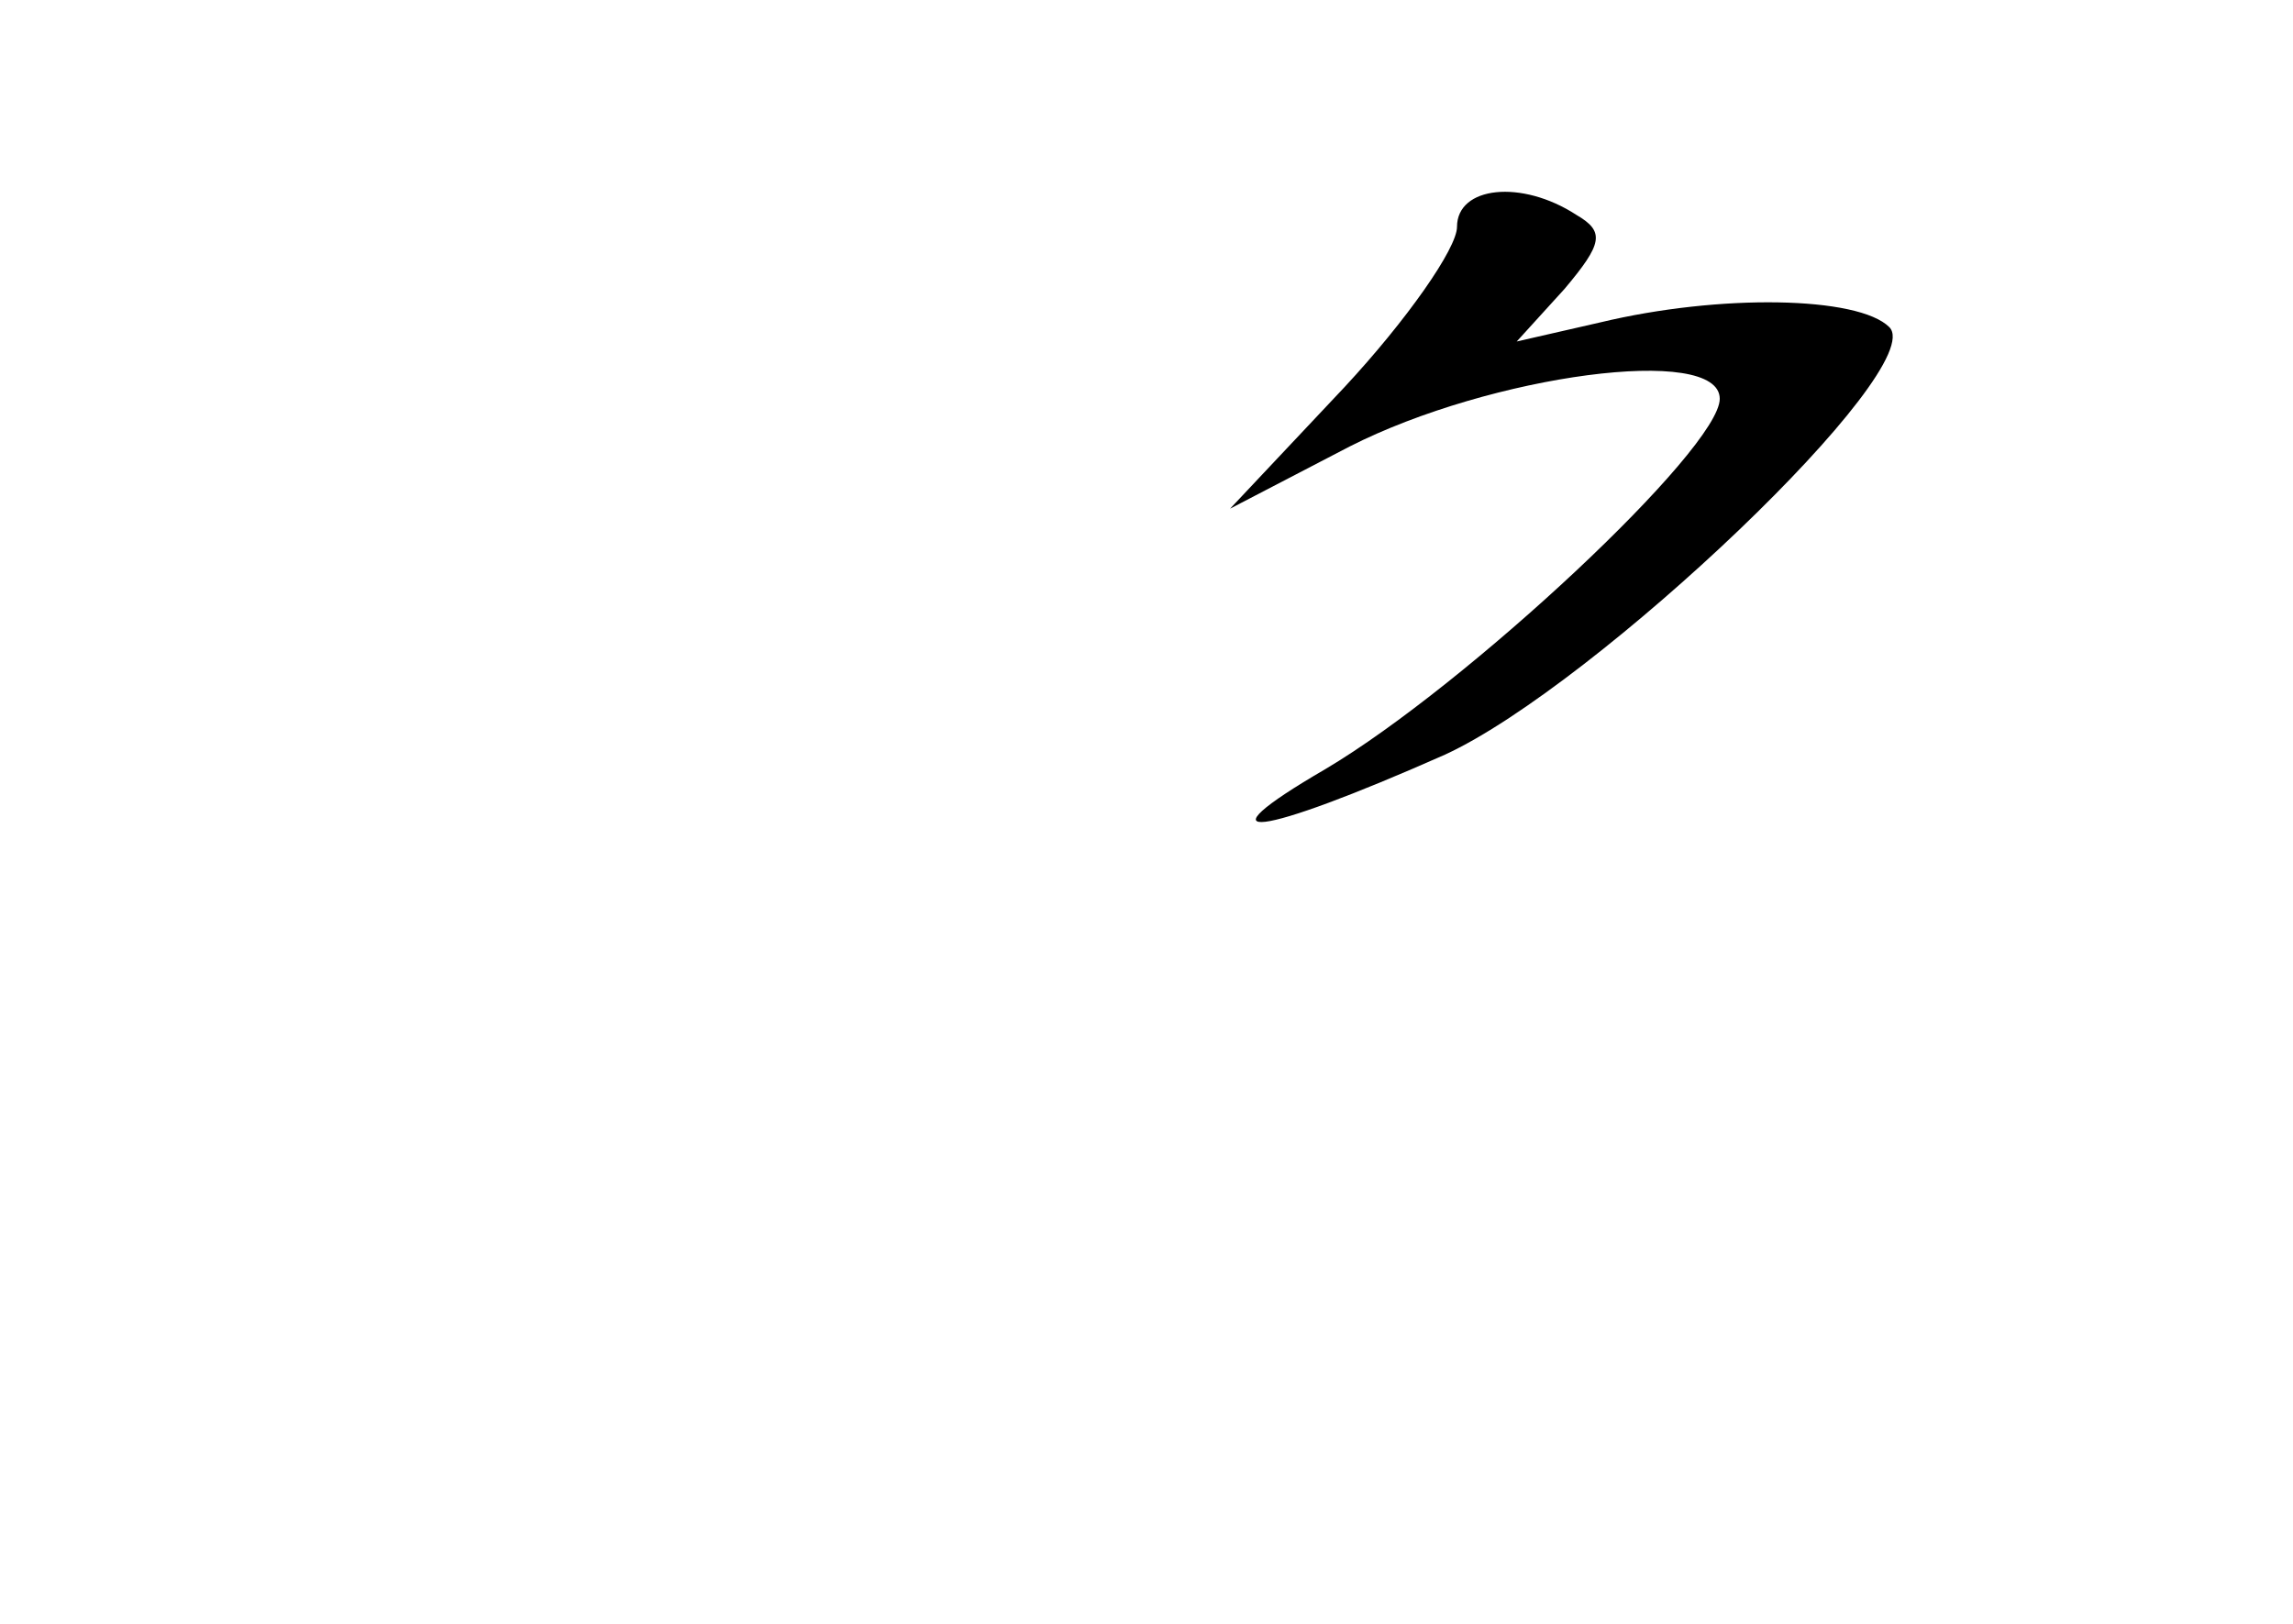 <?xml version="1.0" standalone="no"?>
<!DOCTYPE svg PUBLIC "-//W3C//DTD SVG 20010904//EN"
 "http://www.w3.org/TR/2001/REC-SVG-20010904/DTD/svg10.dtd">
<svg version="1.0" xmlns="http://www.w3.org/2000/svg"
 width="96pt" height="68pt" viewBox="0 0 96 68"
 preserveAspectRatio="xMidYMid meet">
<g transform="translate(0,68) scale(0.1,-0.1)"
fill="#000000" stroke="none">
<path d="M610 585 c0 -9 -21 -39 -47 -67 l-48 -51 50 26 c59 30 155 43 155 20
0 -21 -106 -120 -165 -155 -55 -32 -29 -29 50 6 63 29 203 162 186 179 -13 13
-71 14 -121 2 l-35 -8 20 22 c16 19 17 24 5 31 -23 15 -50 12 -50 -5z"/>
</g>
</svg>
